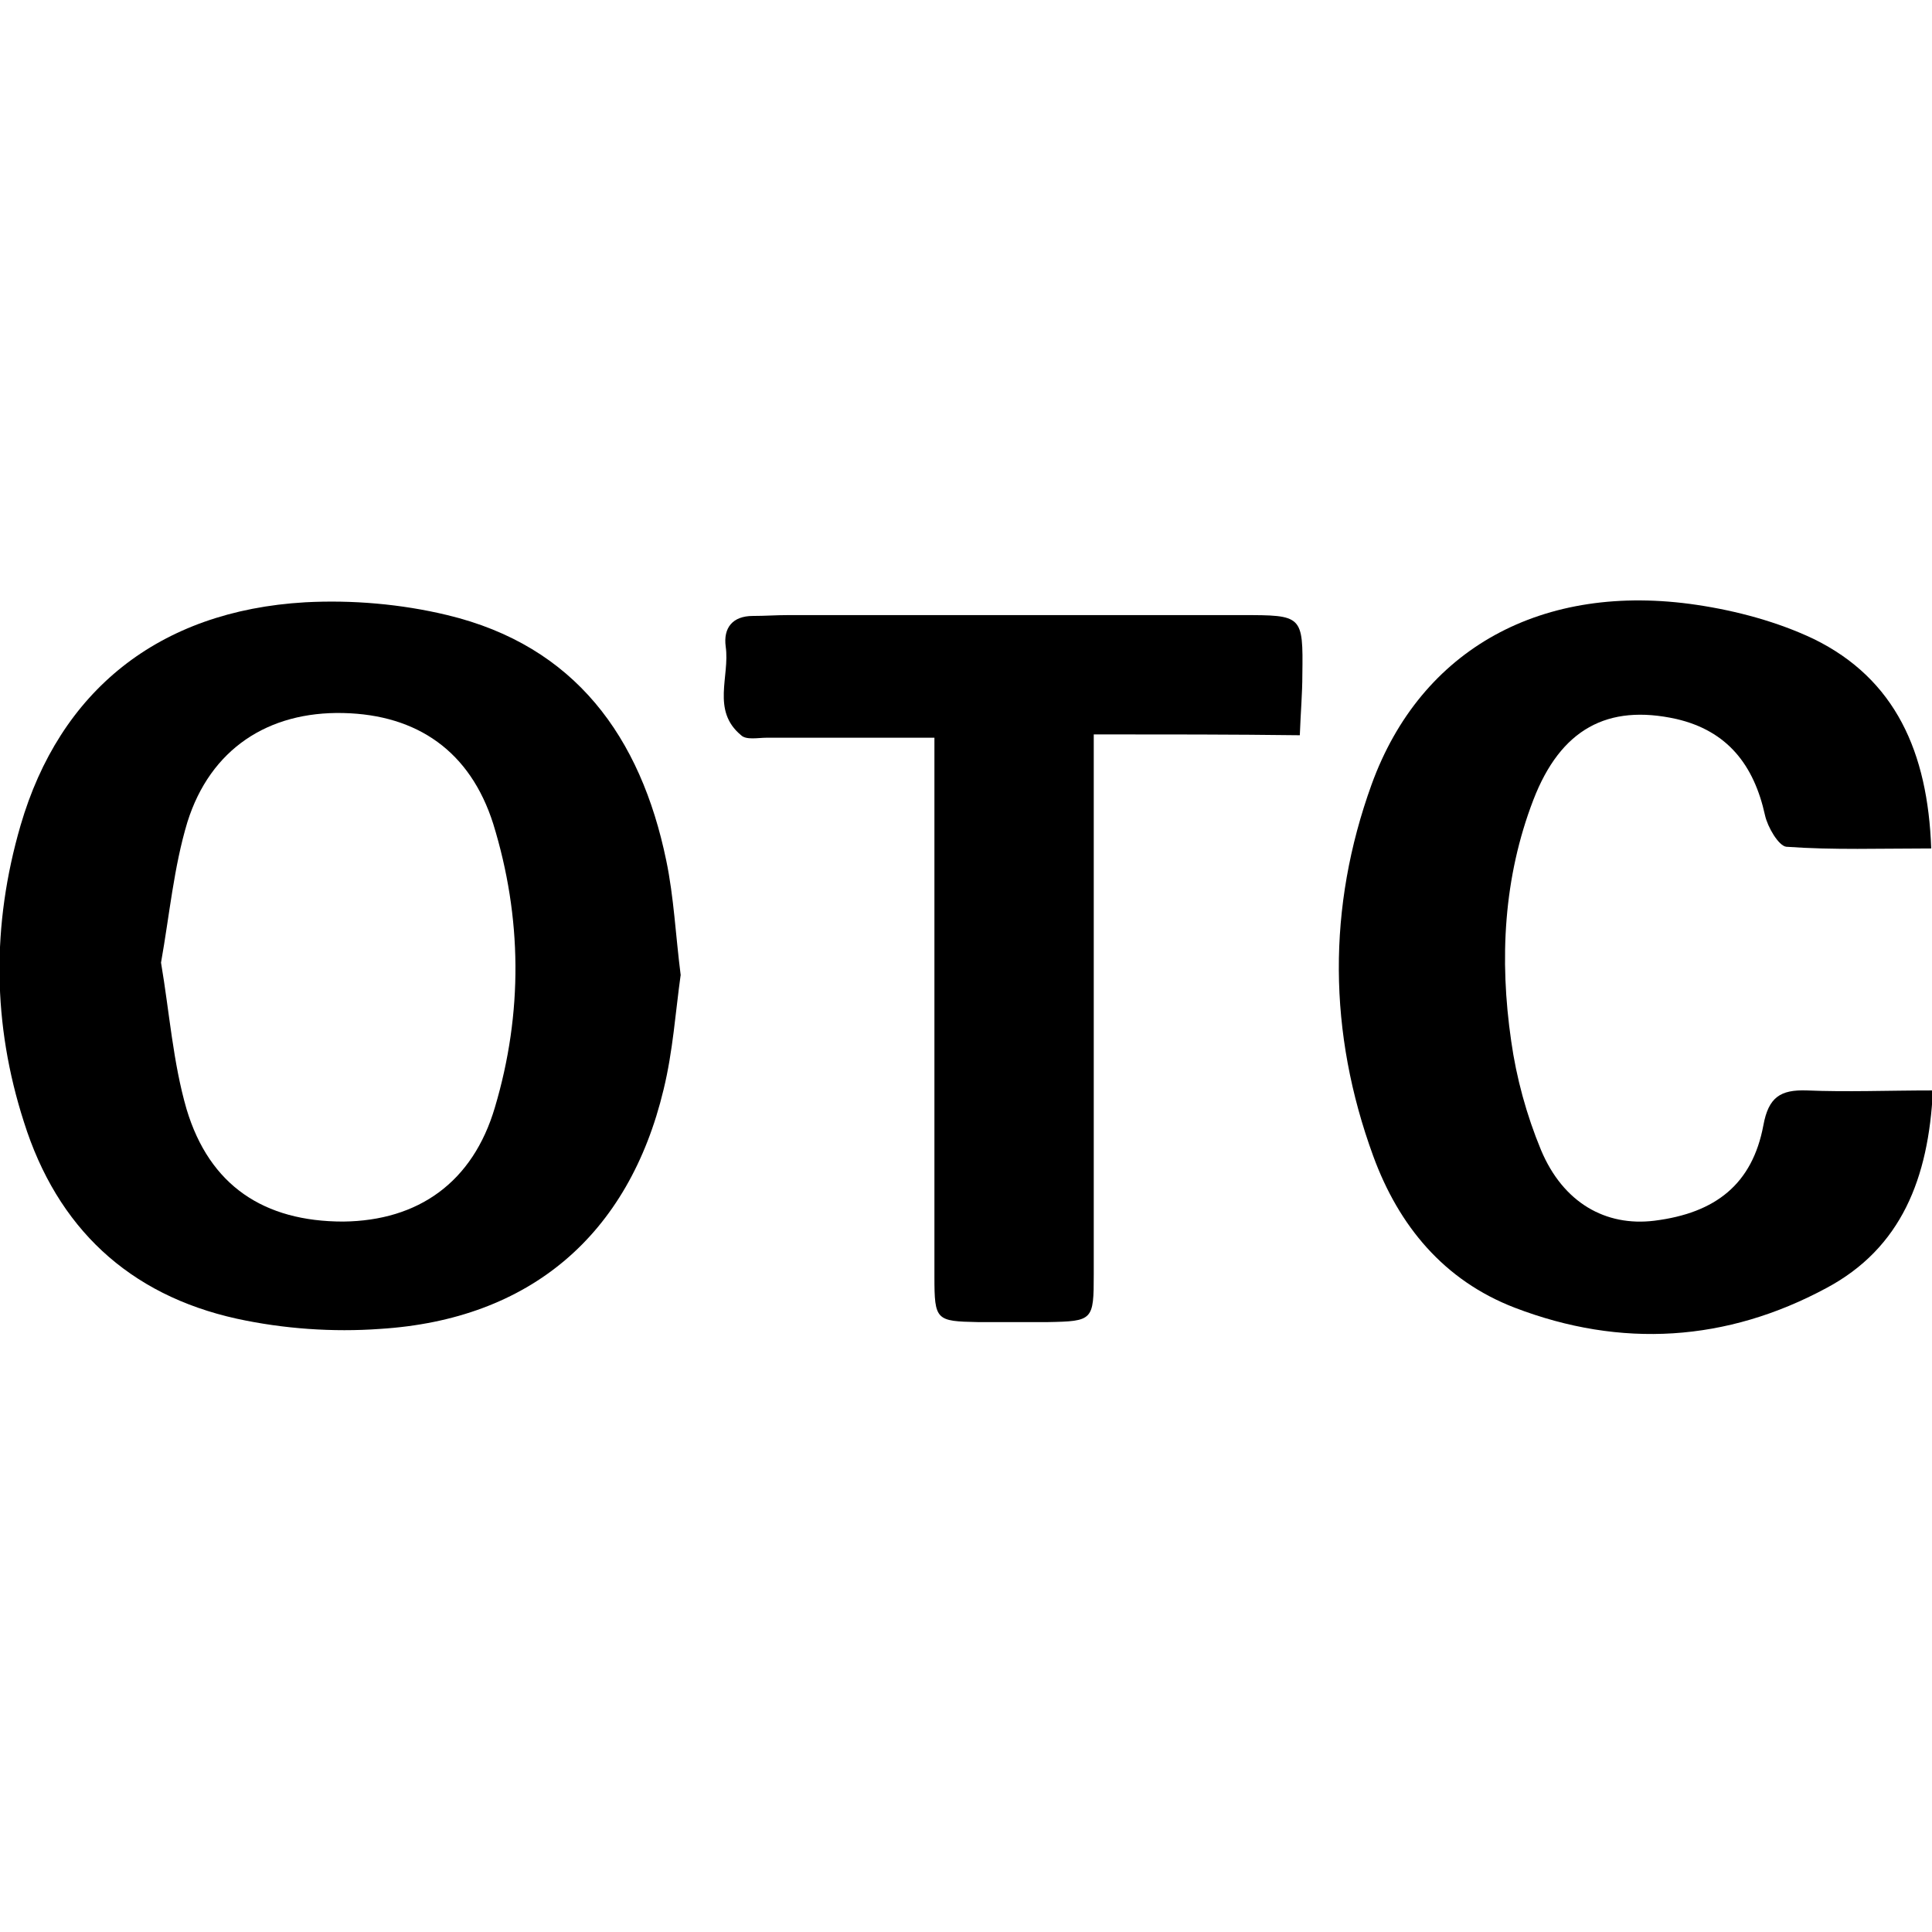 <!-- Generated by IcoMoon.io -->
<svg version="1.1" xmlns="http://www.w3.org/2000/svg" width="32" height="32" viewBox="0 0 32 32">
<title>GENERIC_OTC</title>
<path d="M11.273 16.155c-0.085 0.607-0.127 1.256-0.282 1.891-0.578 2.413-2.215 3.81-4.698 3.965-0.776 0.056-1.594 0-2.37-0.169-1.792-0.395-2.977-1.51-3.527-3.259-0.522-1.623-0.536-3.259-0.056-4.91 0.649-2.229 2.286-3.556 4.713-3.697 0.776-0.042 1.594 0.028 2.356 0.212 2.116 0.508 3.203 2.018 3.626 4.064 0.127 0.607 0.155 1.242 0.24 1.905zM2.667 15.944c0.141 0.832 0.198 1.651 0.423 2.427 0.381 1.27 1.284 1.862 2.596 1.862 1.242-0.014 2.145-0.649 2.511-1.891 0.466-1.566 0.451-3.146-0.028-4.698-0.381-1.199-1.256-1.806-2.483-1.834-1.242-0.028-2.201 0.593-2.582 1.806-0.226 0.748-0.296 1.538-0.437 2.328z"></path>
<path d="M31.986 14.053c-0.832 0-1.623 0.028-2.399-0.028-0.127-0.014-0.31-0.325-0.353-0.522-0.183-0.832-0.621-1.397-1.467-1.594-1.143-0.254-1.919 0.169-2.37 1.34-0.494 1.284-0.564 2.638-0.367 3.993 0.085 0.607 0.254 1.227 0.494 1.806 0.367 0.875 1.072 1.27 1.877 1.171 1.016-0.127 1.623-0.607 1.806-1.58 0.085-0.466 0.282-0.593 0.72-0.578 0.663 0.028 1.34 0 2.088 0-0.071 1.453-0.522 2.61-1.764 3.273-1.651 0.889-3.4 1.002-5.164 0.325-1.171-0.451-1.919-1.355-2.342-2.511-0.748-2.046-0.762-4.12-0.028-6.152 0.818-2.258 2.836-3.358 5.39-2.977 0.663 0.099 1.34 0.282 1.933 0.564 1.355 0.663 1.891 1.877 1.947 3.471z"></path>
<path d="M18.116 12.162c0 0.423 0 0.705 0 0.988 0 2.653 0 5.305 0 7.958 0 0.762-0.014 0.776-0.762 0.79-0.381 0-0.776 0-1.157 0-0.691-0.014-0.72-0.028-0.72-0.748 0-2.695 0-5.404 0-8.099 0-0.24 0-0.48 0-0.832-0.339 0-0.621 0-0.903 0-0.621 0-1.256 0-1.877 0-0.141 0-0.339 0.042-0.423-0.042-0.494-0.409-0.183-0.974-0.254-1.467-0.042-0.31 0.113-0.508 0.451-0.508 0.198 0 0.381-0.014 0.578-0.014 2.511 0 5.009 0 7.52 0 1.002 0 1.016 0 1.002 0.988 0 0.31-0.028 0.621-0.042 1.002-1.115-0.014-2.187-0.014-3.414-0.014z"></path>
</svg>
